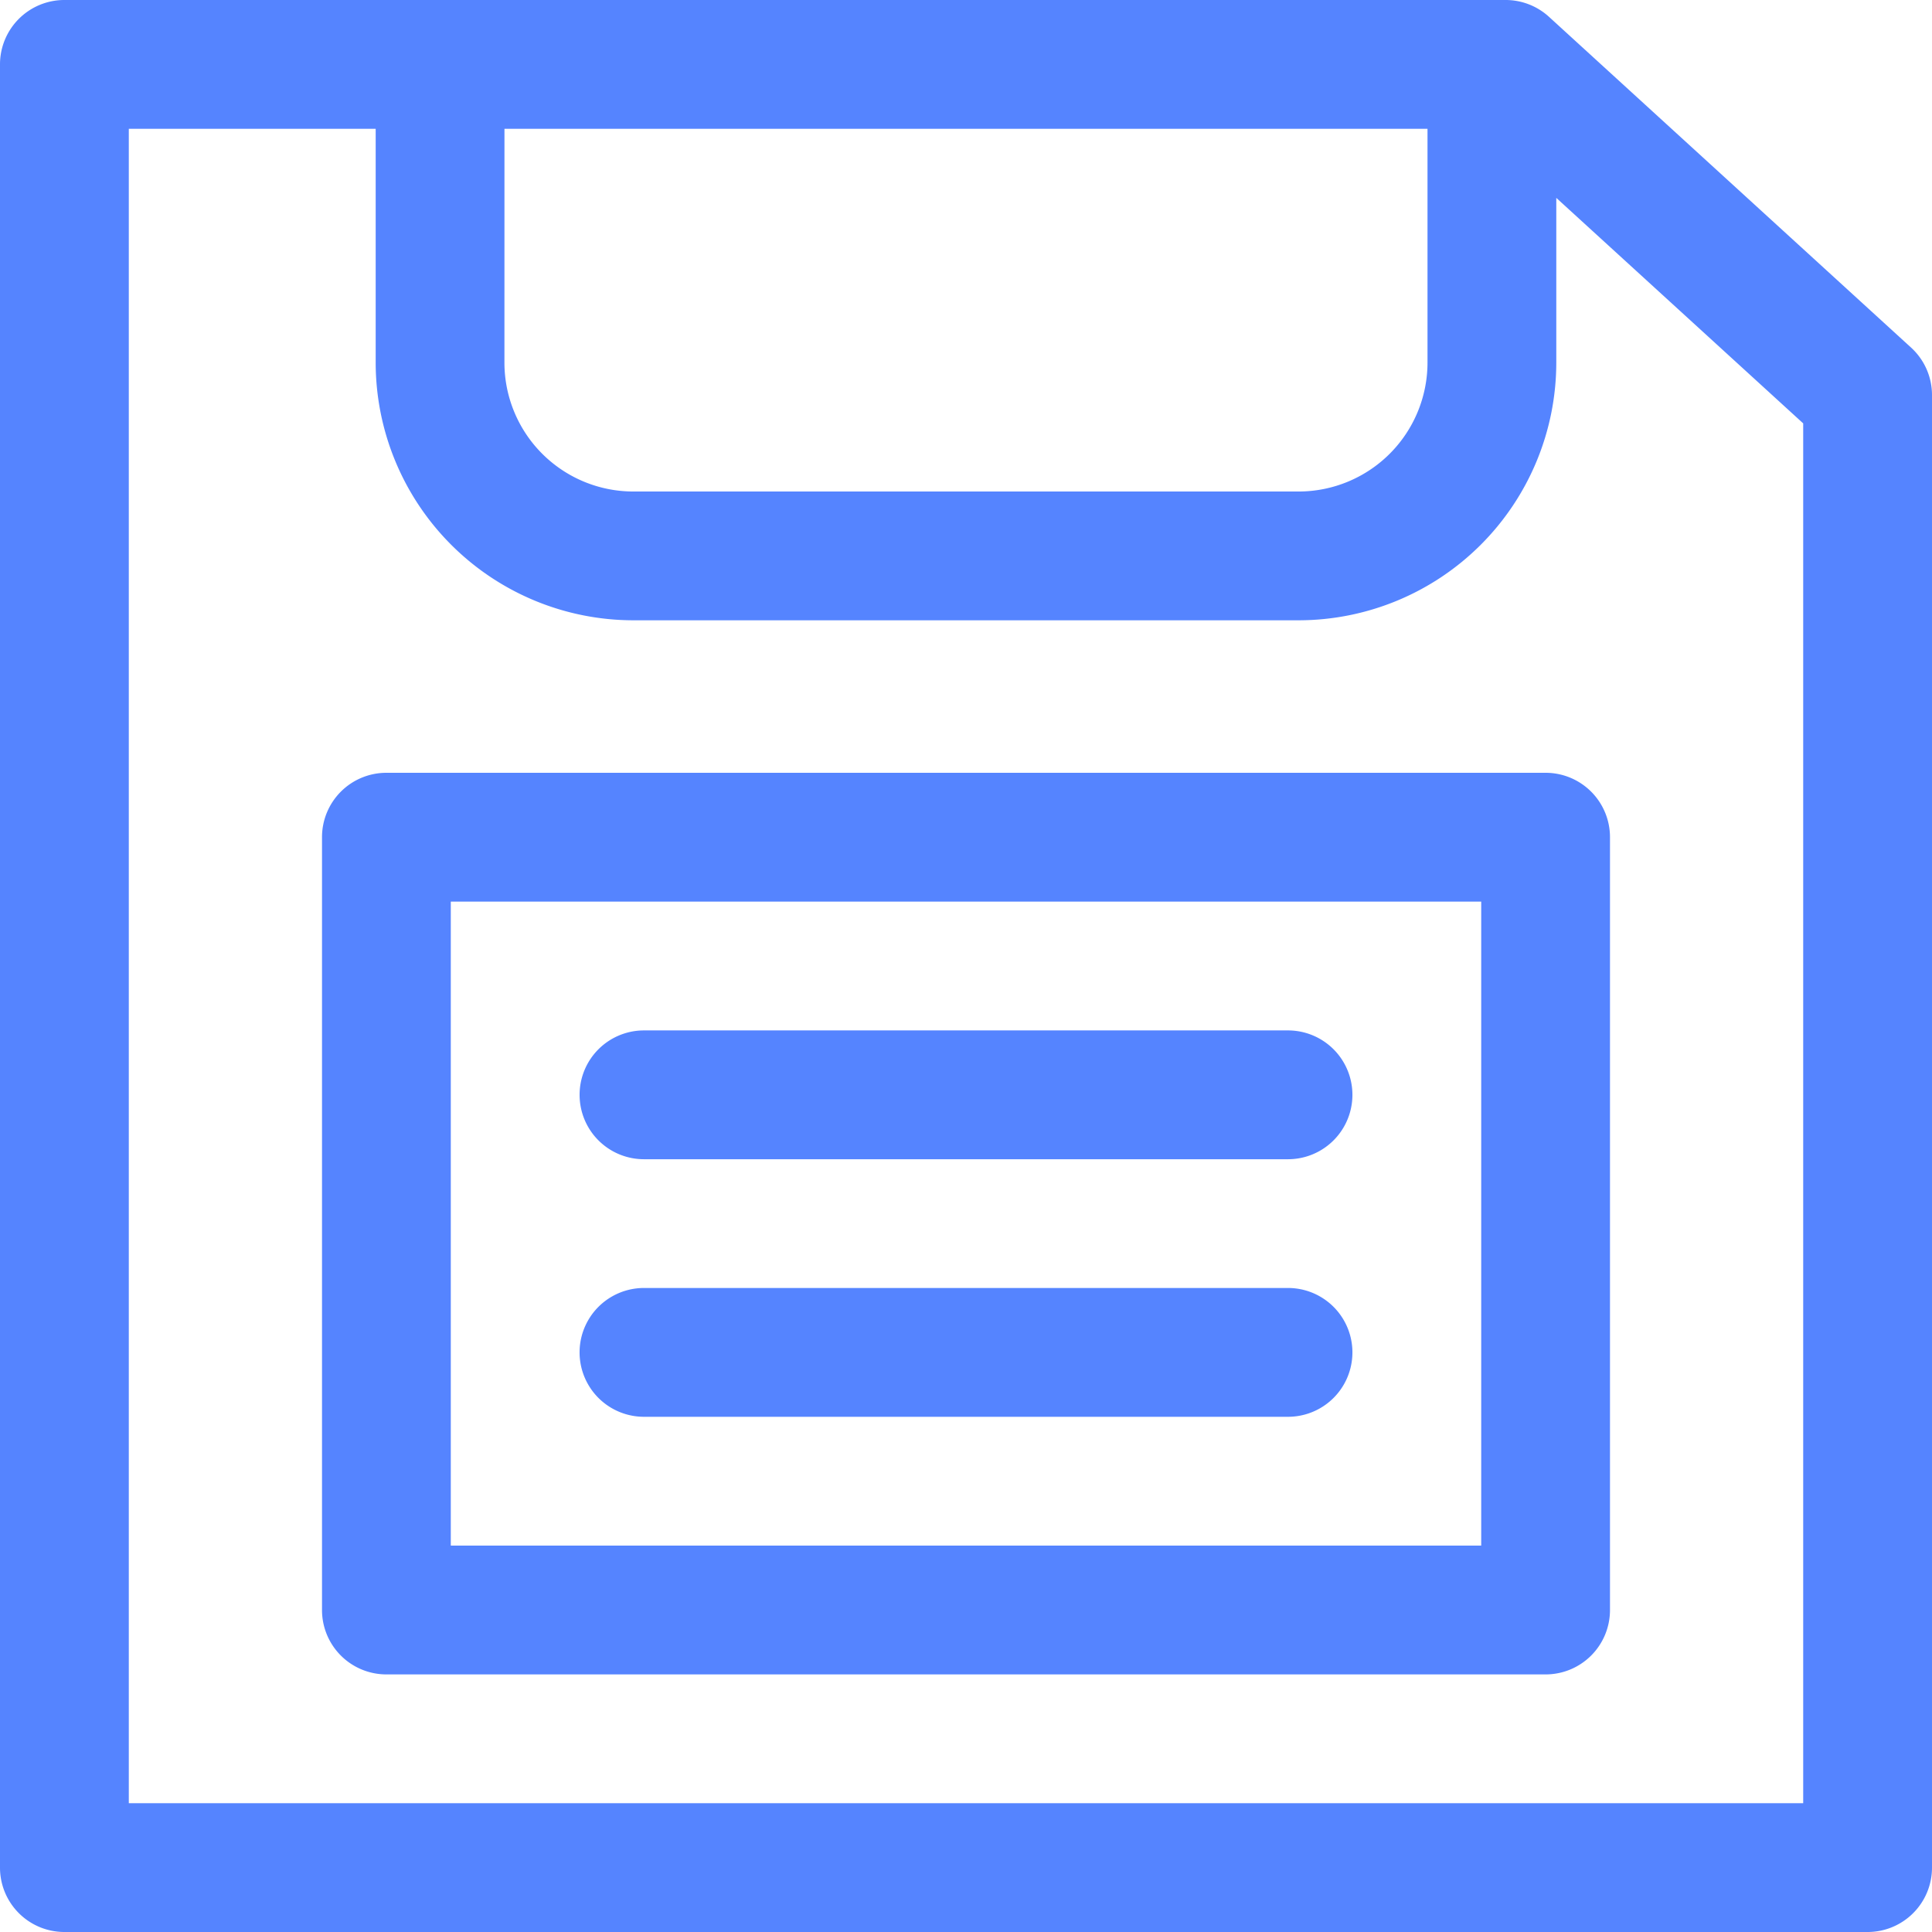 <svg xmlns="http://www.w3.org/2000/svg" xmlns:xlink="http://www.w3.org/1999/xlink" viewBox="-2448 -452 64 64">
  <defs>
    <style>
      .cls-1 {
        clip-path: url(#clip-SAve);
      }

      .cls-2 {
        fill: #5584ff;
        fill-rule: evenodd;
      }

      .cls-3 {
        fill: #fff;
      }
    </style>
    <clipPath id="clip-SAve">
      <rect x="-2448" y="-452" width="64" height="64"/>
    </clipPath>
  </defs>
  <g id="SAve" class="cls-1">
    <rect class="cls-3" x="-2448" y="-452" width="64" height="64"/>
    <path id="Path_2521" data-name="Path 2521" class="cls-2" d="M34.333,59.933H55.667a2.133,2.133,0,0,0,0-4.267H34.333a2.133,2.133,0,1,0,0,4.267Zm38.4-32.908-8.179-7.47v5.46a8.542,8.542,0,0,1-8.533,8.533H33.978a8.541,8.541,0,0,1-8.533-8.533V17.267H17.267V72.733H72.733Zm-43.023-2.01a4.272,4.272,0,0,0,4.267,4.267H56.021a4.273,4.273,0,0,0,4.267-4.267V17.267H29.711ZM77,26.083V74.867A2.132,2.132,0,0,1,74.867,77H15.133A2.132,2.132,0,0,1,13,74.867V15.133A2.132,2.132,0,0,1,15.133,13H62.875a2.13,2.13,0,0,1,1.438.558L76.3,24.508a2.129,2.129,0,0,1,.7,1.575ZM27.933,64.2H62.067V42.867H27.933ZM64.2,38.6a2.132,2.132,0,0,1,2.133,2.133v25.6A2.132,2.132,0,0,1,64.2,68.467H25.8a2.132,2.132,0,0,1-2.133-2.133v-25.6A2.132,2.132,0,0,1,25.8,38.6Zm-32,10.667a2.132,2.132,0,0,1,2.133-2.133H55.667a2.133,2.133,0,0,1,0,4.267H34.333A2.132,2.132,0,0,1,32.2,49.267Z" transform="translate(-2461 -465)"/>
  </g>
</svg>
